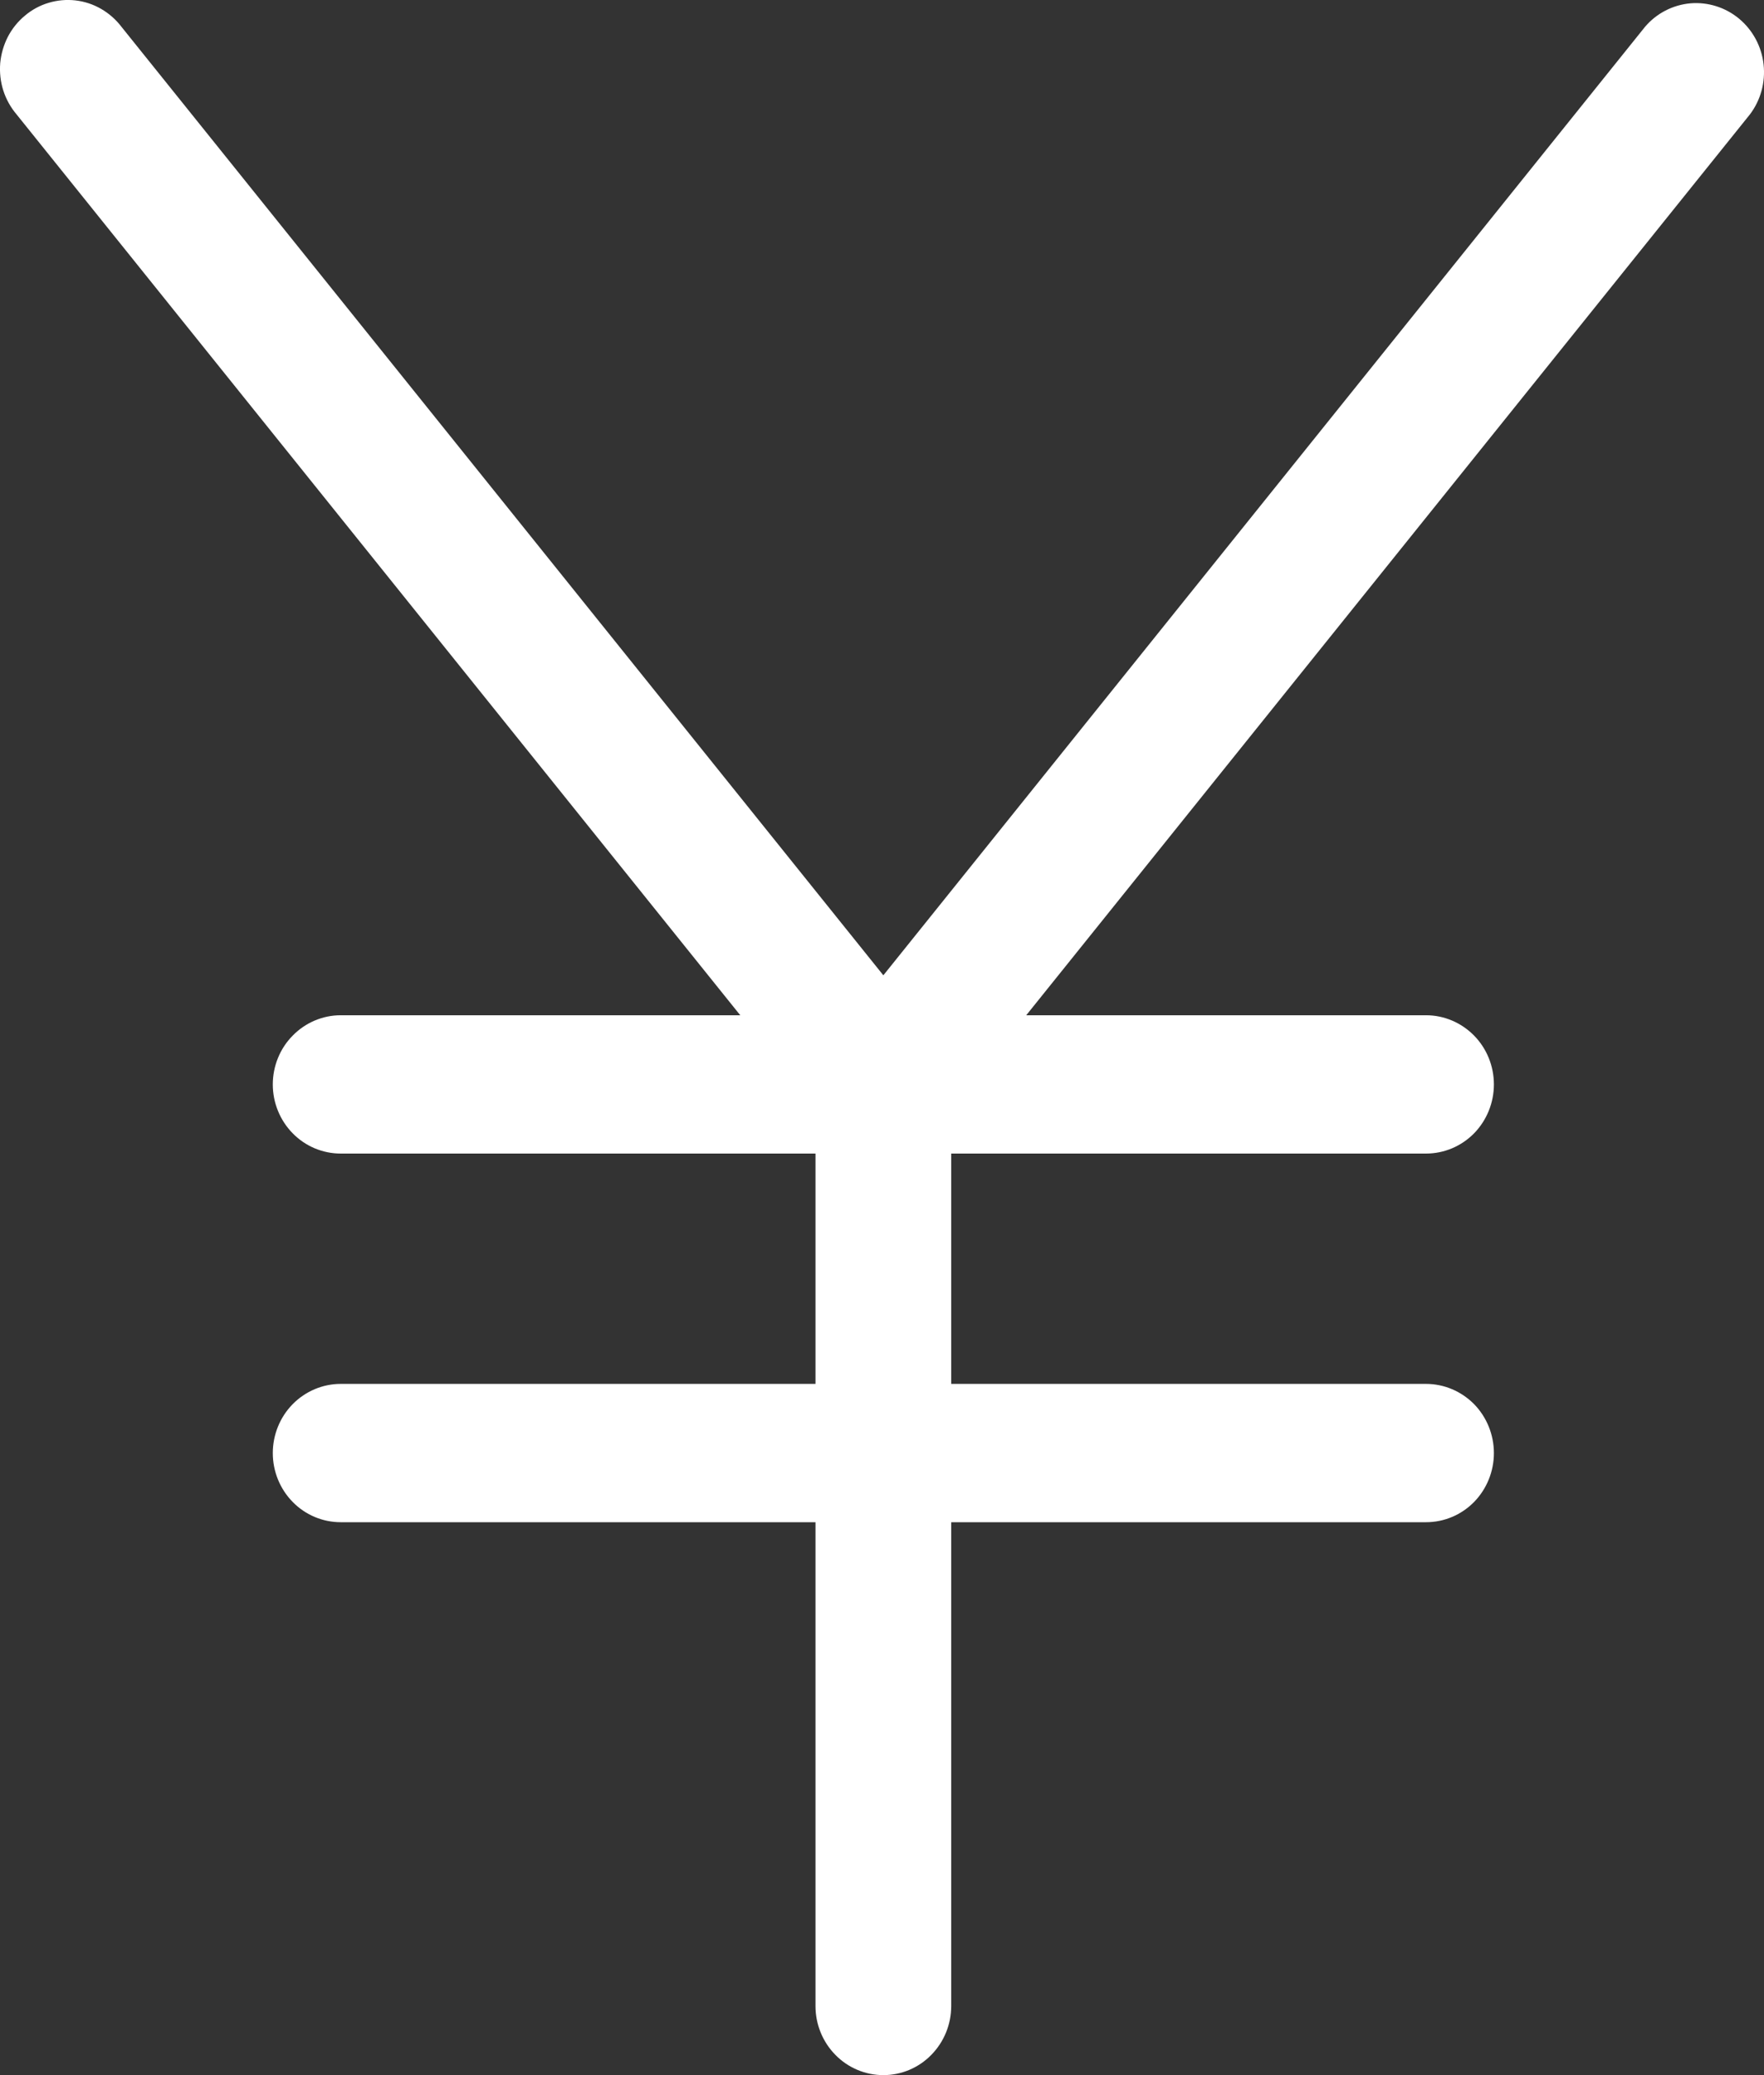 <svg width="17" height="20" viewBox="0 0 17 20" fill="none" xmlns="http://www.w3.org/2000/svg">
<rect x="0" y="0" width="17" height="20" fill="#333333" stroke="none"/>
<path d="M16.864 1.103L9.89 9.785H13.743C13.917 9.785 14.083 9.856 14.206 9.981C14.328 10.105 14.397 10.275 14.397 10.452C14.397 10.628 14.328 10.798 14.206 10.923C14.083 11.048 13.917 11.118 13.743 11.118H9.167V13.338H13.743C13.917 13.338 14.083 13.409 14.206 13.533C14.328 13.658 14.397 13.828 14.397 14.005C14.397 14.181 14.328 14.351 14.206 14.476C14.083 14.601 13.917 14.671 13.743 14.671H9.167V19.334C9.167 19.511 9.098 19.68 8.975 19.805C8.853 19.93 8.687 20 8.513 20C8.34 20 8.173 19.93 8.051 19.805C7.928 19.68 7.859 19.511 7.859 19.334V14.671H3.283C3.11 14.671 2.943 14.601 2.821 14.476C2.698 14.351 2.629 14.181 2.629 14.005C2.629 13.828 2.698 13.658 2.821 13.533C2.943 13.409 3.11 13.338 3.283 13.338H7.859V11.118H3.283C3.11 11.118 2.943 11.048 2.821 10.923C2.698 10.798 2.629 10.628 2.629 10.452C2.629 10.275 2.698 10.105 2.821 9.981C2.943 9.856 3.11 9.785 3.283 9.785H7.134L0.16 1.103C0.103 1.036 0.059 0.957 0.032 0.873C0.005 0.788 -0.005 0.699 0.002 0.61C0.01 0.521 0.035 0.435 0.075 0.356C0.116 0.277 0.172 0.207 0.24 0.151C0.307 0.094 0.385 0.052 0.469 0.027C0.553 0.002 0.641 -0.006 0.728 0.004C0.815 0.014 0.899 0.042 0.975 0.086C1.051 0.13 1.118 0.189 1.171 0.259L8.513 9.4L15.853 0.259C15.964 0.128 16.122 0.047 16.291 0.032C16.46 0.018 16.629 0.071 16.761 0.181C16.892 0.291 16.977 0.448 16.996 0.621C17.015 0.793 16.968 0.966 16.864 1.103Z" fill="white"/>
</svg>
